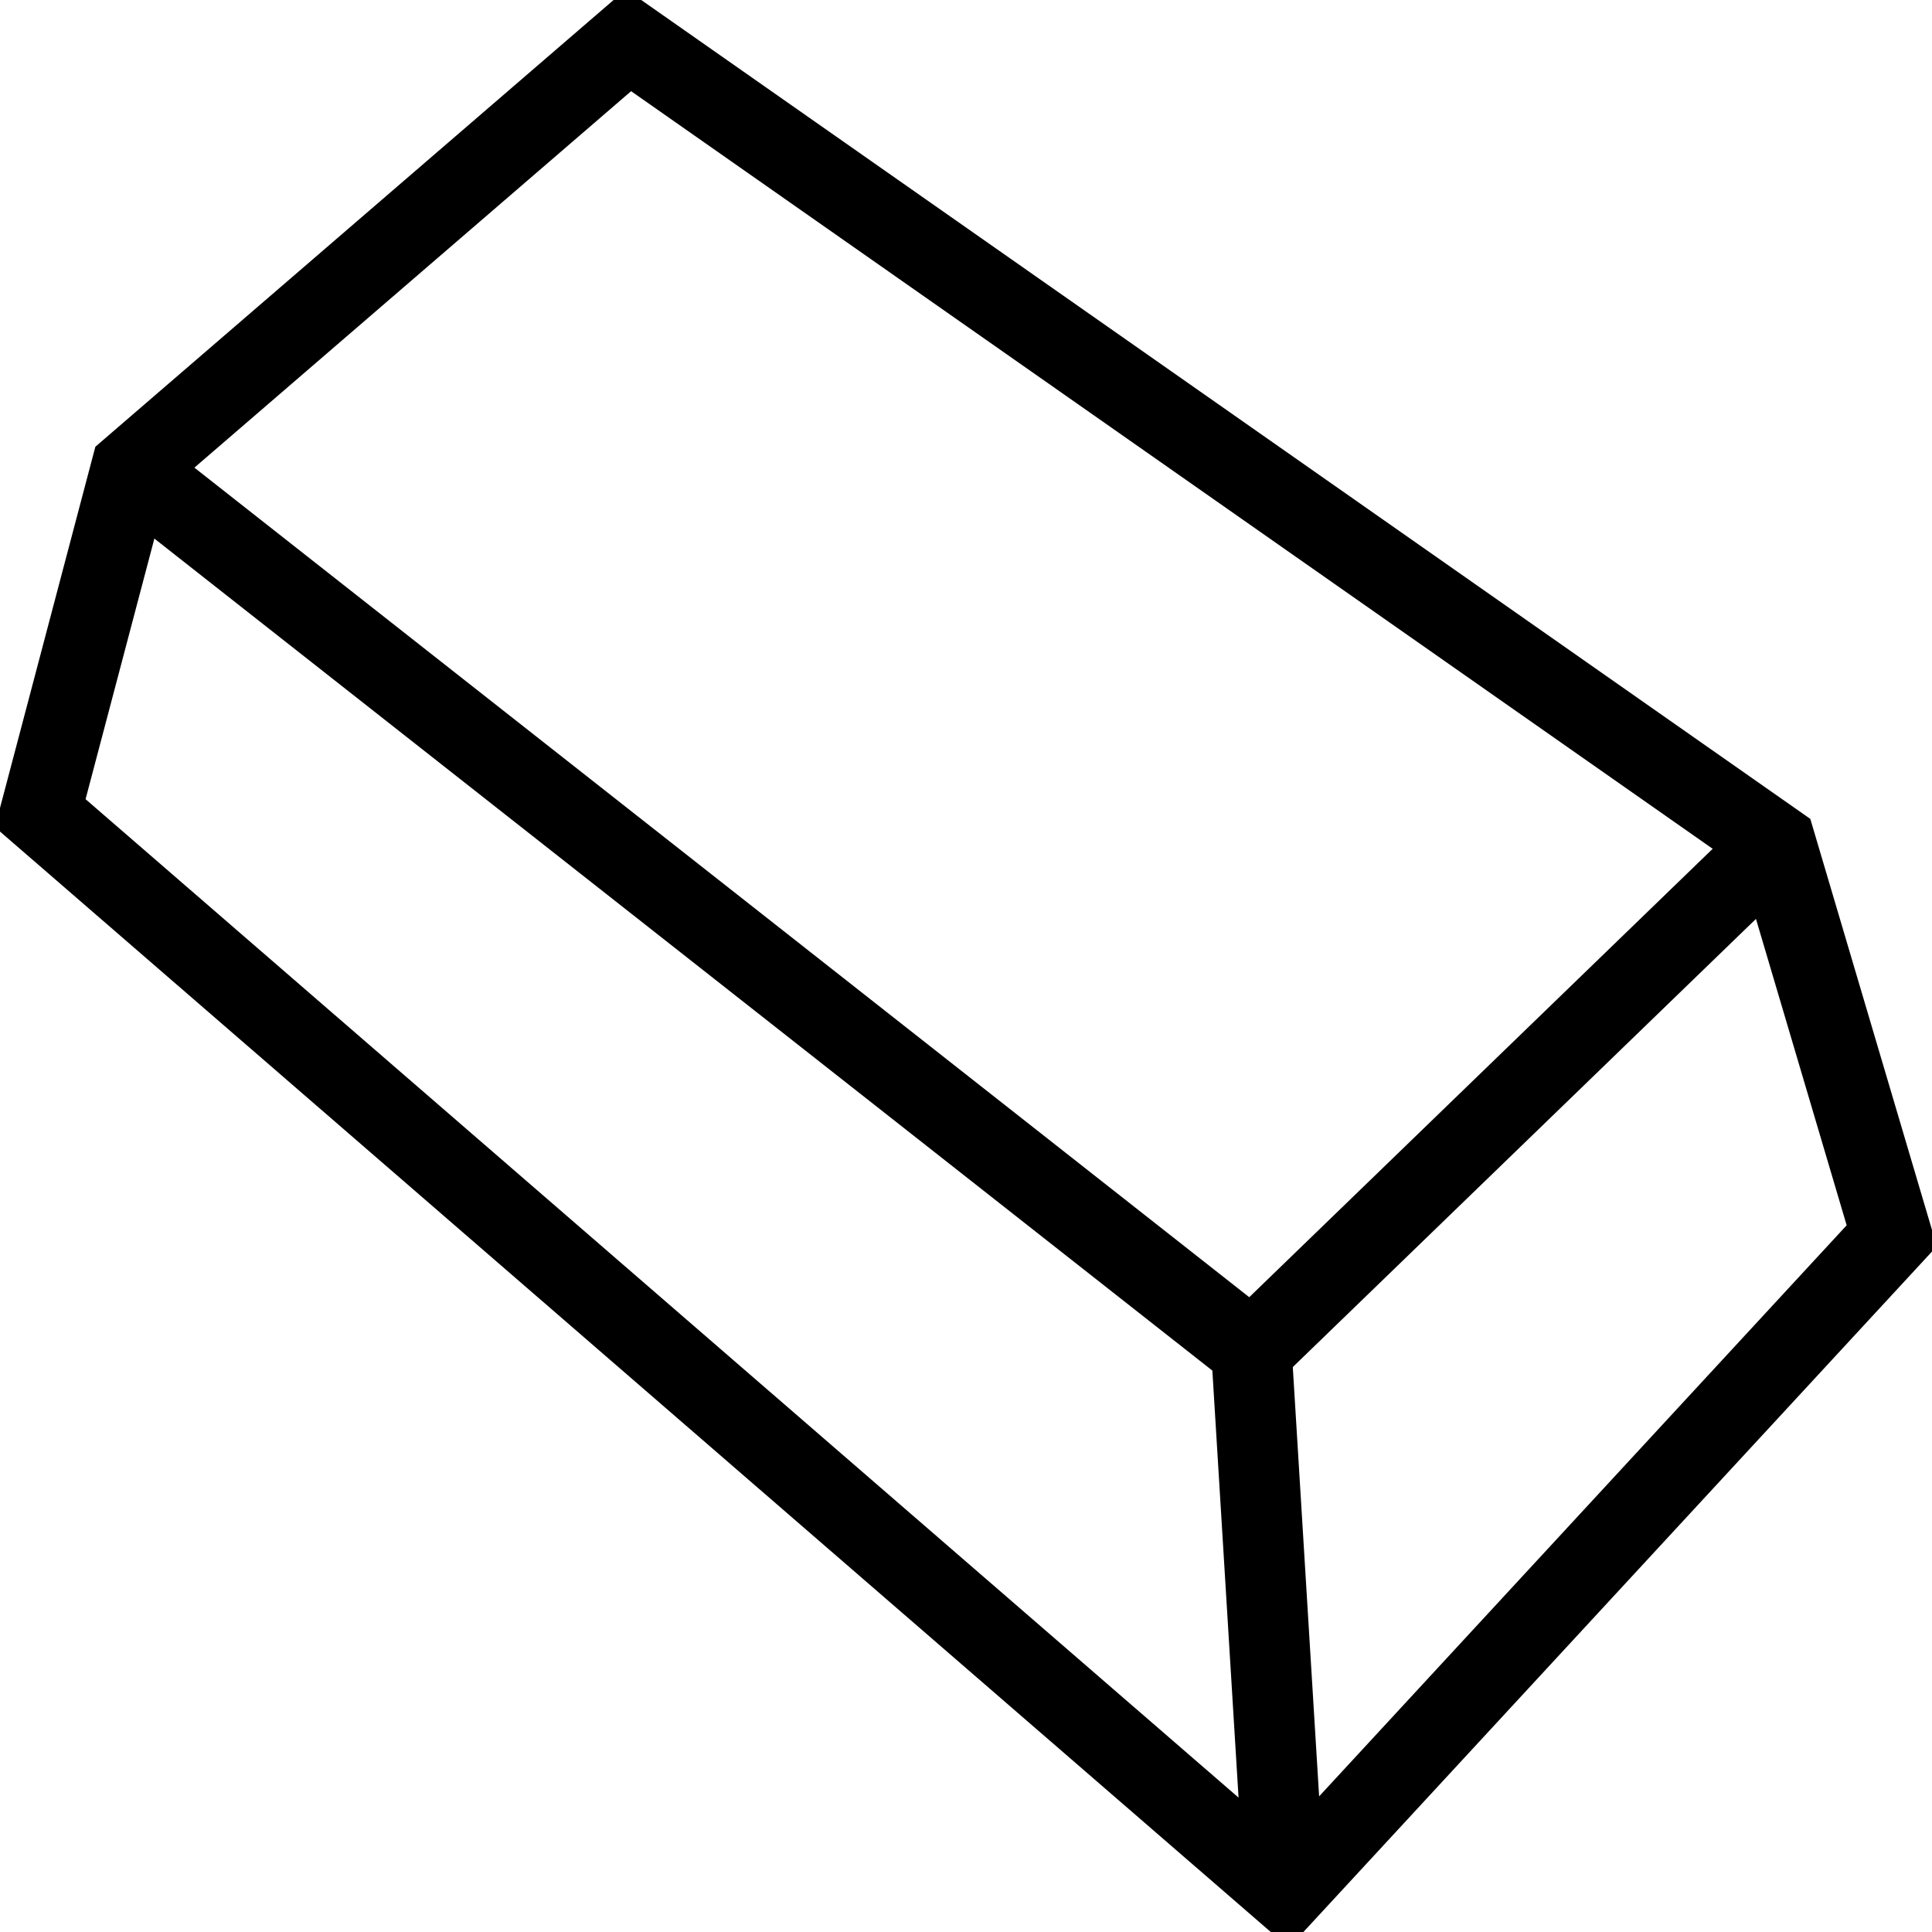 <?xml version="1.0" encoding="utf-8"?>
<!-- Generator: Adobe Illustrator 16.0.0, SVG Export Plug-In . SVG Version: 6.00 Build 0)  -->
<!DOCTYPE svg PUBLIC "-//W3C//DTD SVG 1.1//EN" "http://www.w3.org/Graphics/SVG/1.1/DTD/svg11.dtd">
<svg version="1.1" id="Layer_1" xmlns="http://www.w3.org/2000/svg" xmlns:xlink="http://www.w3.org/1999/xlink" x="0px" y="0px"
	 width="48px" height="48px" viewBox="0 0 48 48" enable-background="new 0 0 48 48" xml:space="preserve">
<g>
	<polygon fill="none" stroke="#000000" stroke-width="2" stroke-miterlimit="10" points="1,20.203 31.945,47 47,30.703 
		44.117,20.964 15.616,1 3.257,11.654 	"/>
	<polyline fill="none" stroke="#000000" stroke-width="2" stroke-miterlimit="10" points="3.257,11.654 31.105,33.554 
		44.117,20.964 	"/>
	<line fill="none" stroke="#000000" stroke-width="2" stroke-miterlimit="10" x1="31.1" y1="33.685" x2="31.89" y2="46.565"/>
</g>
</svg>
